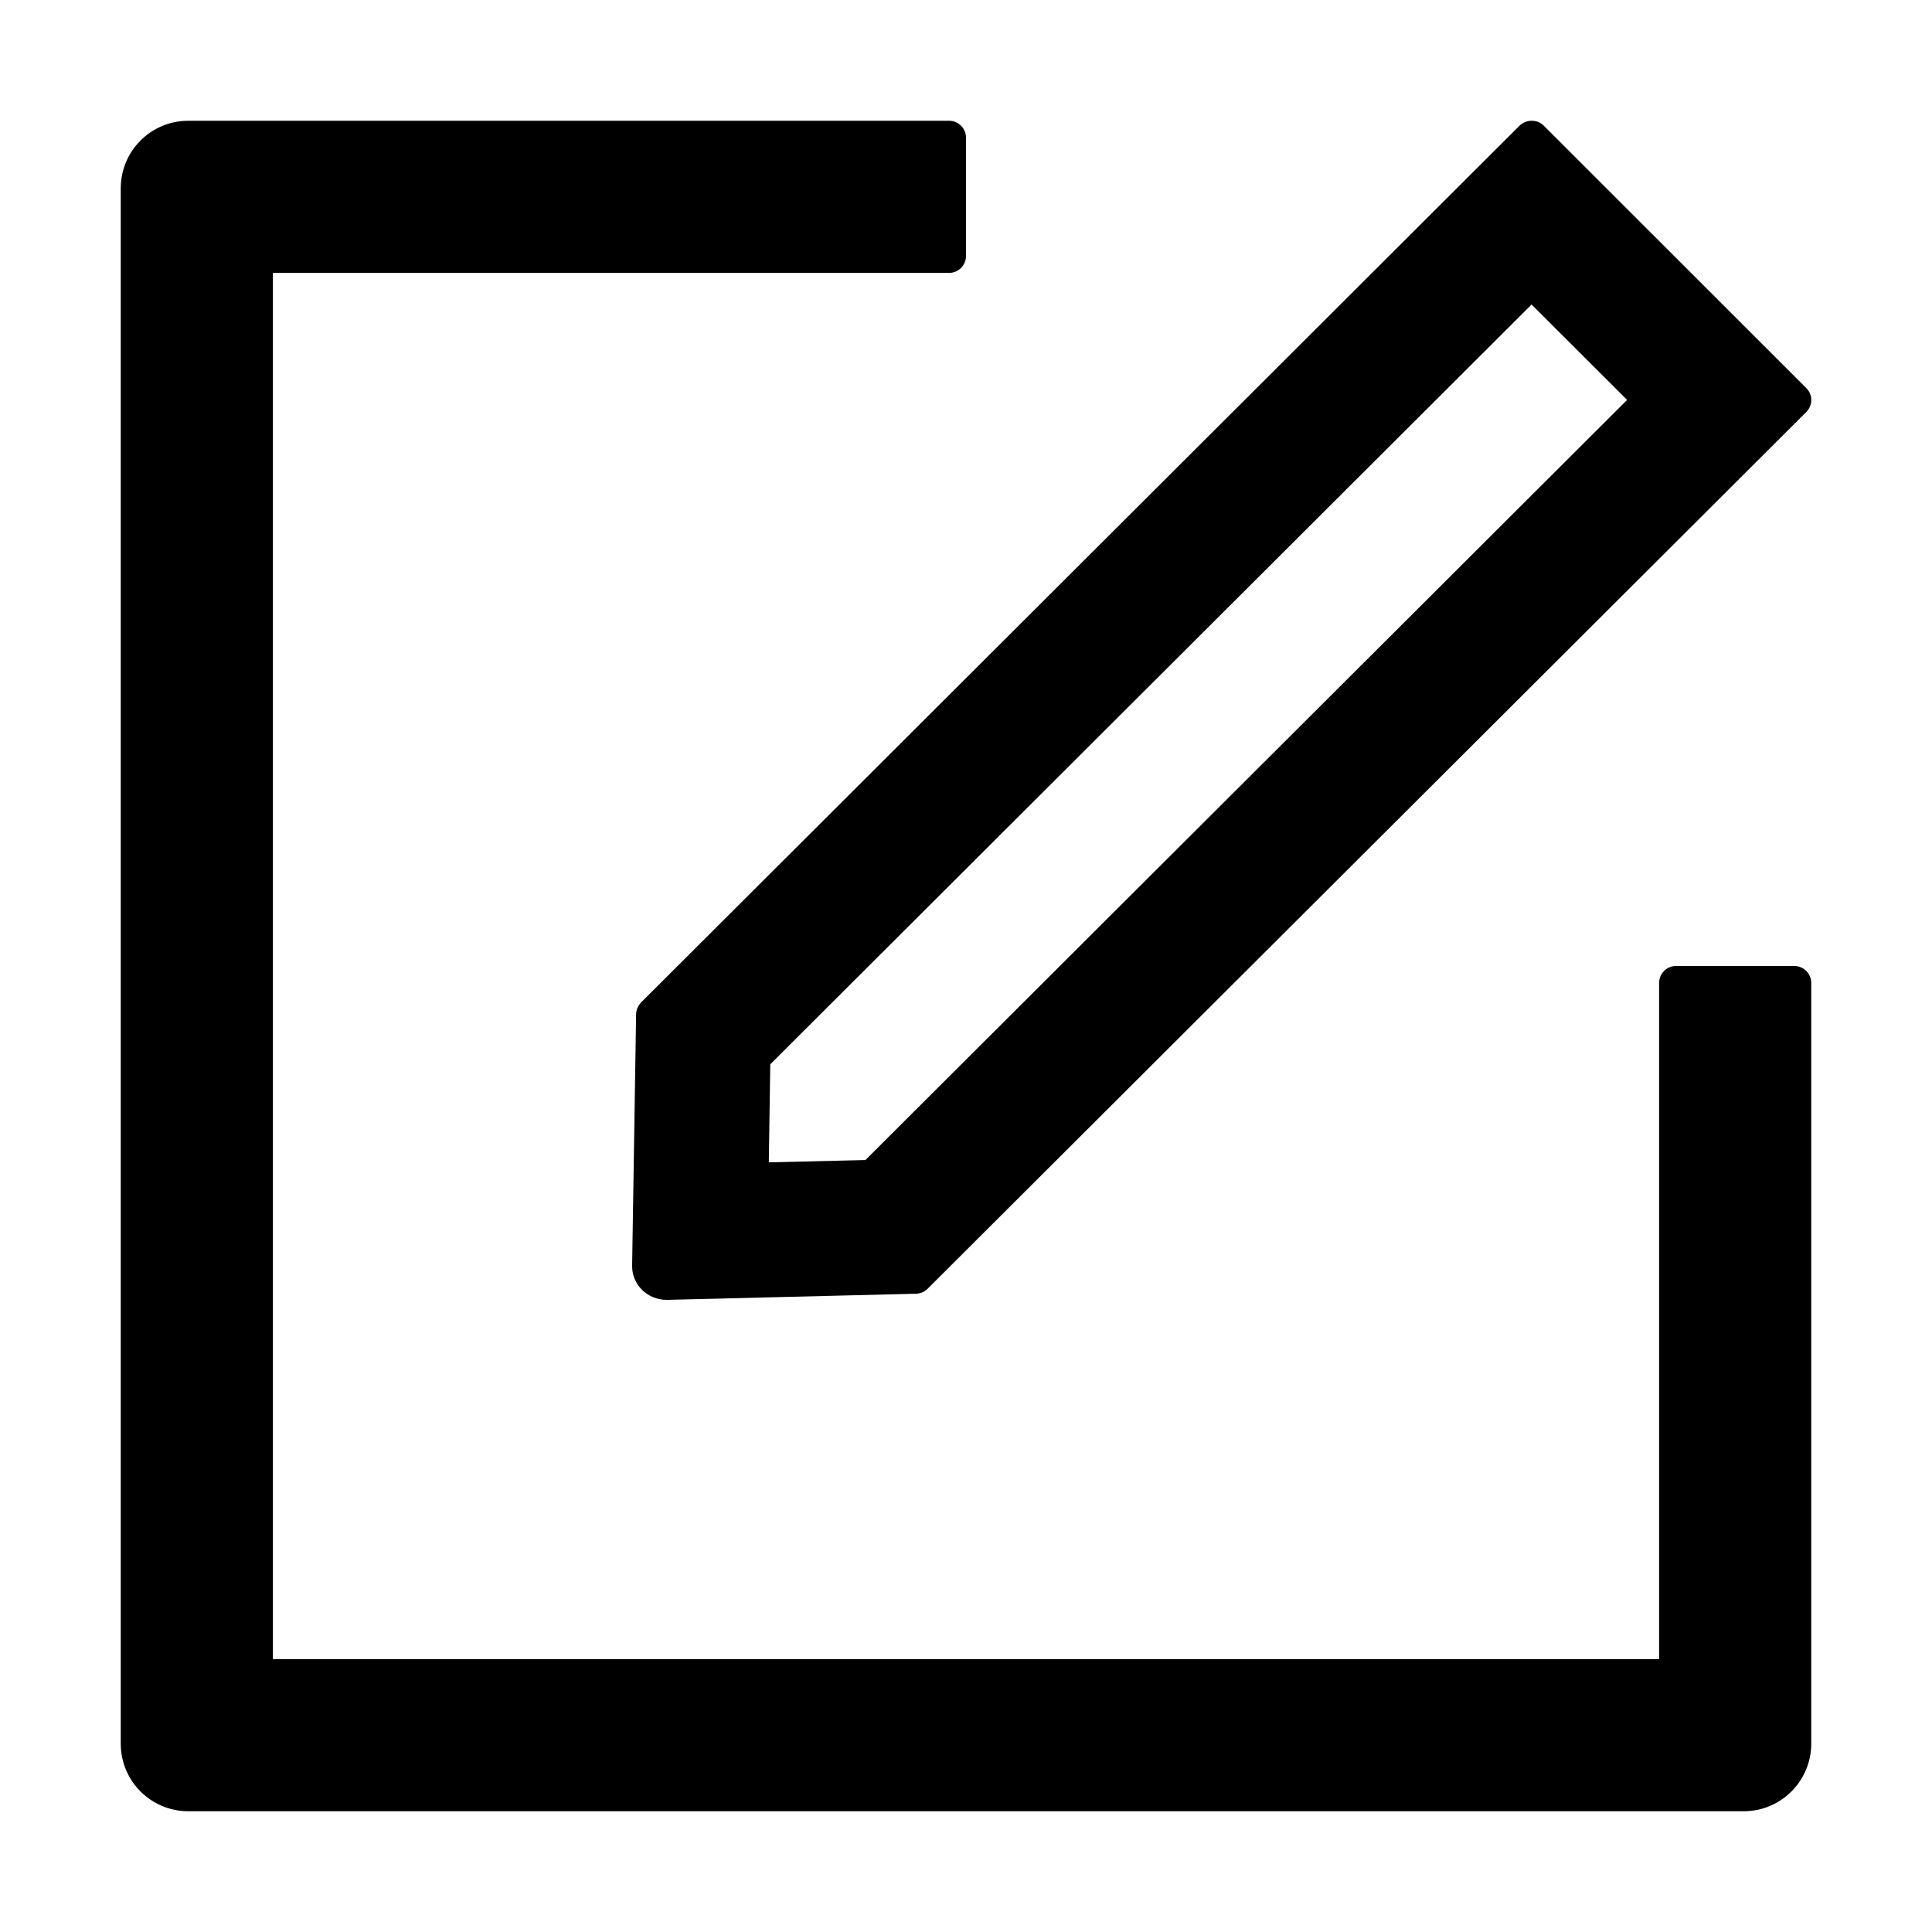 <?xml version="1.0" encoding="UTF-8"?>
<svg width="16px" height="16px" viewBox="0 0 16 16" version="1.1" xmlns="http://www.w3.org/2000/svg" xmlns:xlink="http://www.w3.org/1999/xlink">
    <title>p-edit-square</title>
    <g id="页面-1" stroke="none" stroke-width="1" fill="none" fill-rule="evenodd">
        <g id="画板" transform="translate(-175, -744)" fill="#000000" fill-rule="nonzero">
            <g id="p-edit-square" transform="translate(175, 744)">
                <rect id="矩形" opacity="0" x="0" y="0" width="16" height="16"></rect>
                <path d="M7.86,1 C7.937,1 8,1.063 8,1.14 L8,1.14 L8,2.12 C8,2.197 7.937,2.26 7.86,2.26 L7.86,2.26 L2.26,2.26 L2.26,13.74 L13.74,13.74 L13.74,8.14 C13.74,8.063 13.803,8 13.88,8 L13.88,8 L14.86,8 C14.937,8 15,8.063 15,8.14 L15,8.14 L15,14.44 C15,14.75 14.749,15 14.44,15 L14.44,15 L1.56,15 C1.25,15 1,14.75 1,14.44 L1,14.44 L1,1.56 C1,1.25 1.25,1 1.56,1 L1.56,1 Z M12.684,1 C12.721,1 12.756,1.012 12.784,1.04 L12.784,1.04 L14.959,3.214 C15.014,3.268 15.014,3.357 14.959,3.412 L14.959,3.412 L7.681,10.674 C7.657,10.698 7.622,10.713 7.587,10.714 L7.587,10.714 L5.522,10.765 C5.359,10.765 5.233,10.637 5.235,10.482 L5.235,10.482 L5.268,8.401 C5.268,8.364 5.284,8.329 5.308,8.303 L5.308,8.303 L12.585,1.04 C12.613,1.014 12.648,1 12.684,1 Z M12.684,2.522 L6.379,8.814 L6.367,9.626 L7.167,9.607 L13.475,3.312 L12.684,2.522 Z" id="形状结合"></path>
            </g>
        </g>
    </g>
</svg>